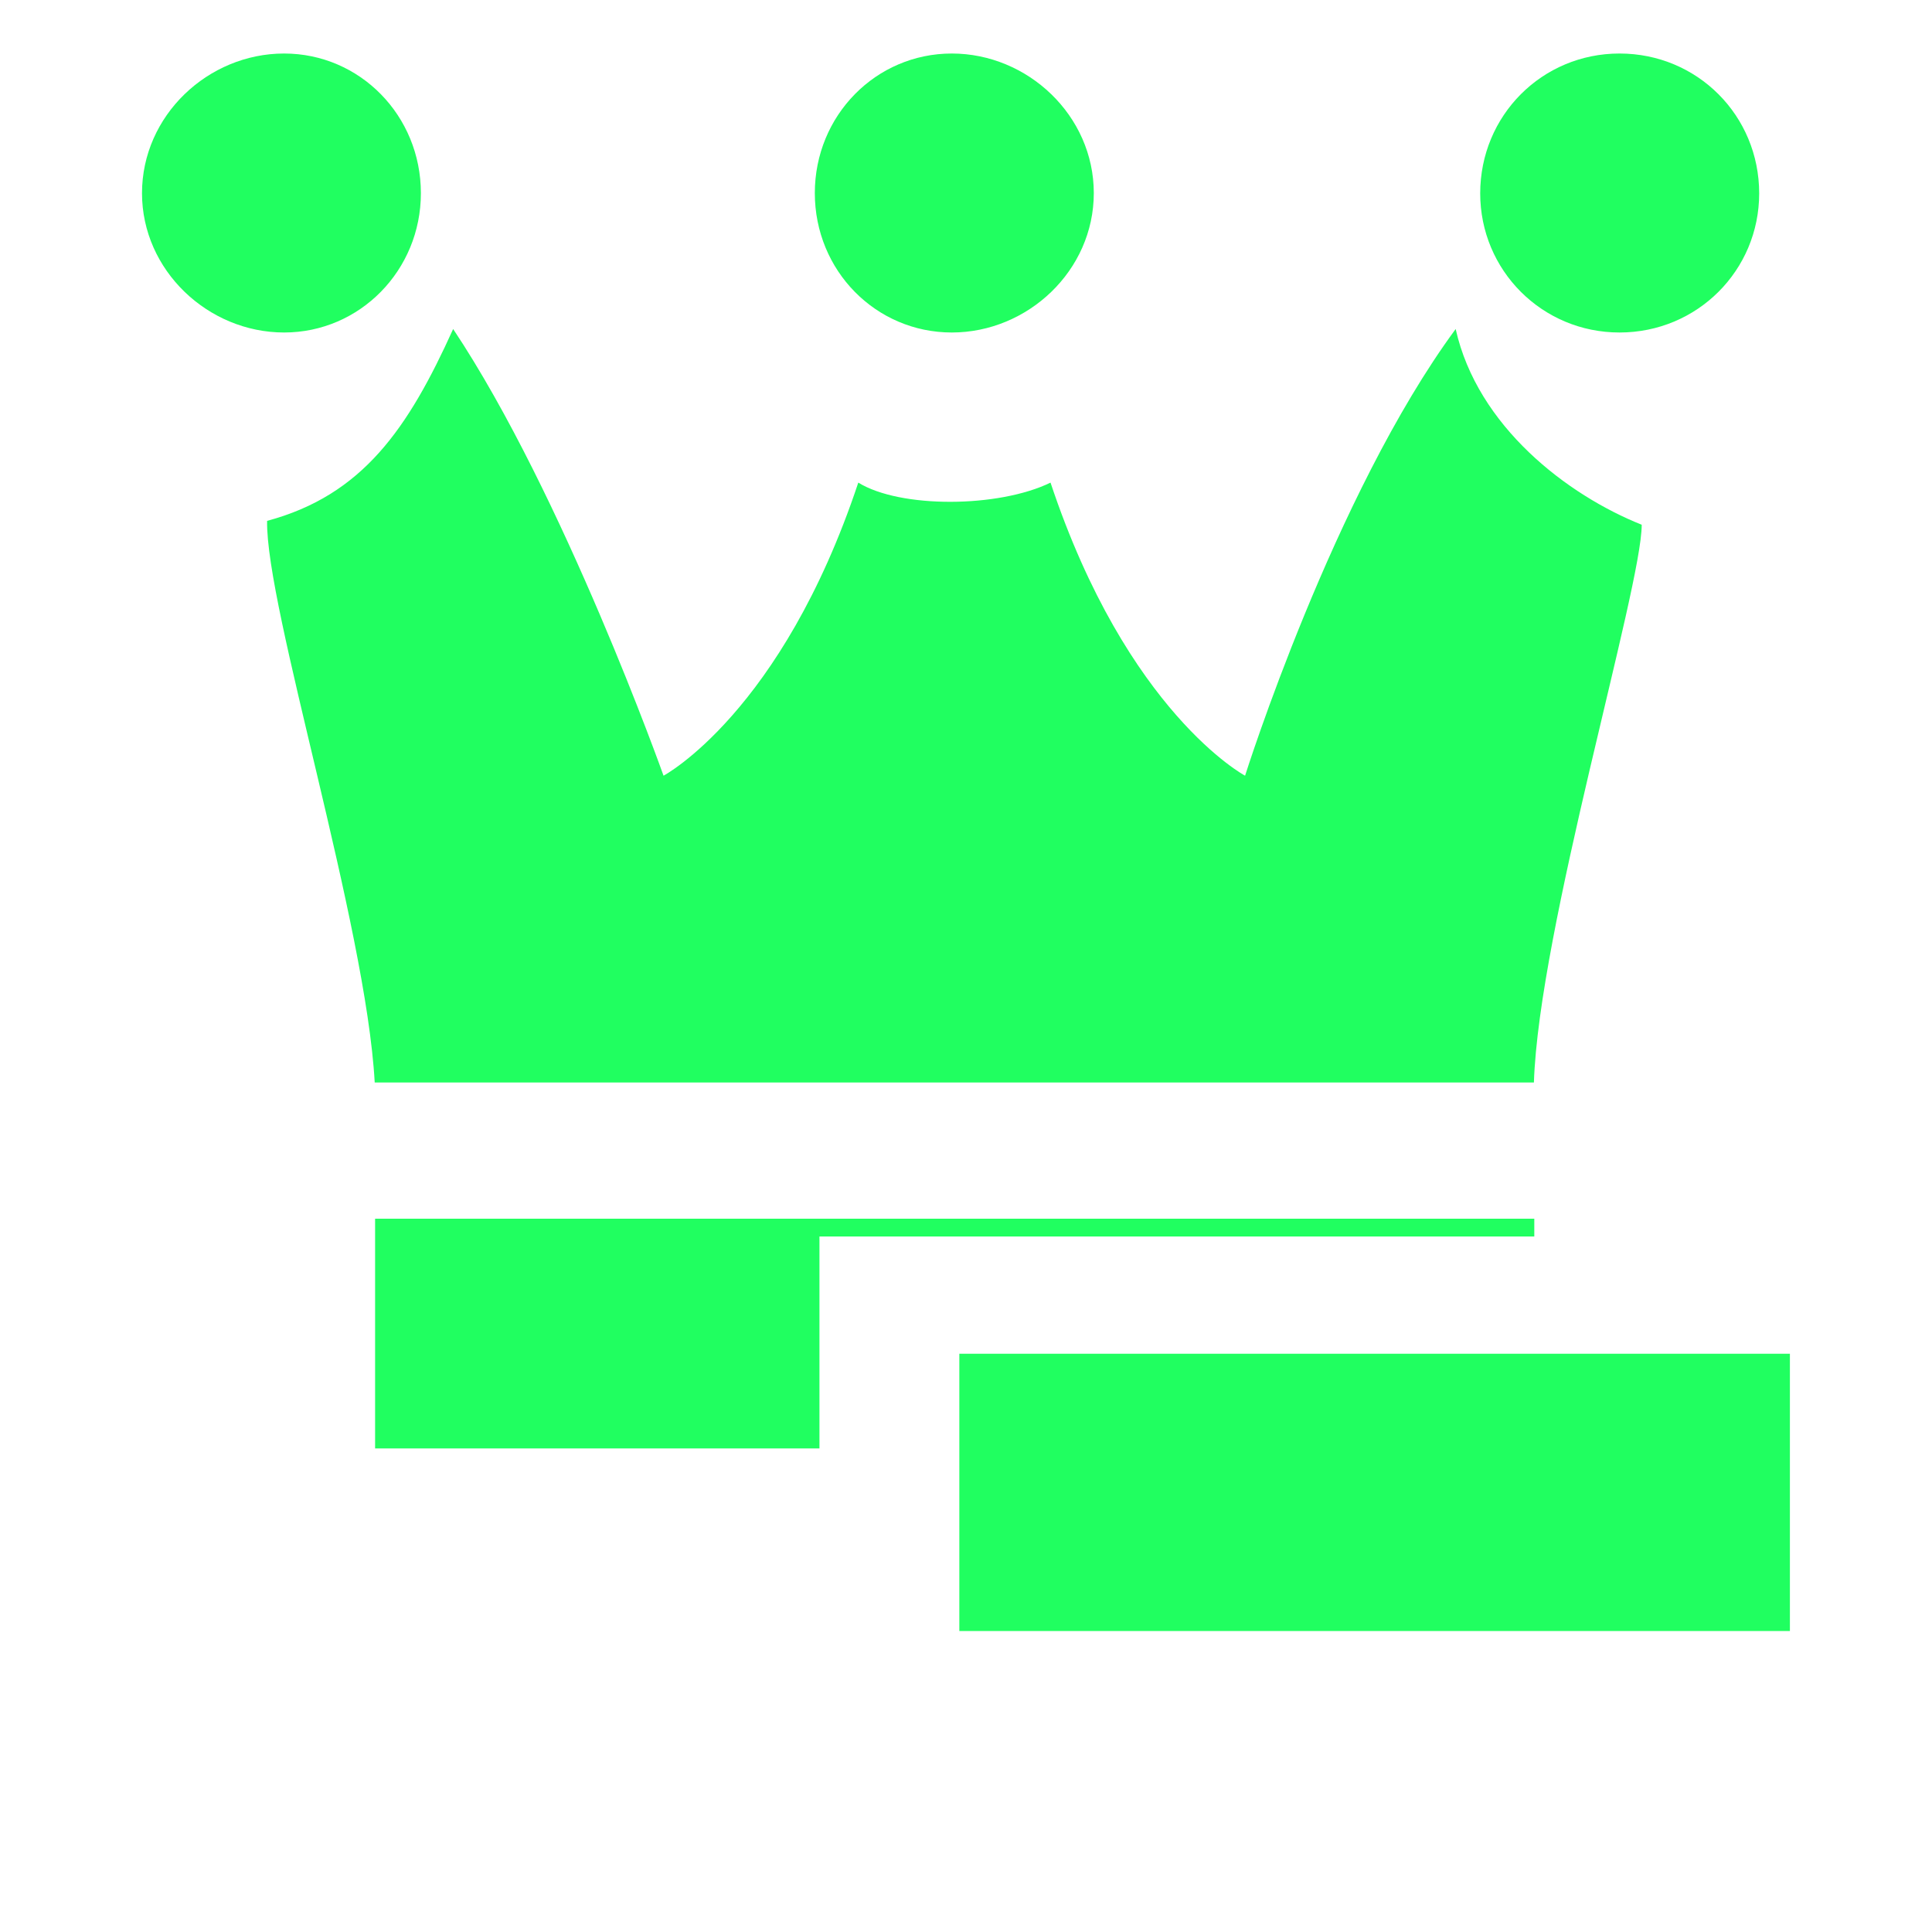 <svg xmlns="http://www.w3.org/2000/svg" fill="#20FF60" width="800px" height="800px" viewBox="-73.5 0 1000 1000">
    <path d="M419.15 27.7c-39.3 0 -70.9 32.1 -70.9 72.24 0 40.16 31.6 72.16 70.9 72.16 39.3 0 73.5 -32 73.5 -72.16 0 -40.14 -34.2 -72.24 -73.5 -72.24zm-48.4 222.1c-39.7 119.2 -100.8 151.7 -100.8 151.7s-51.7 -145.4 -108.9 -231.2c-23.3 51.5 -46.8 86 -96.3 99.3 -.8 44.8 51.2 208.8 55.7 290.7l600 0c2.5 -78.9 55.8 -256.2 55.8 -288.7 -38.4 -15.3 -85 -50.8 -96.3 -101.3 -63.2 85.8 -109 231.2 -109 231.2s-61 -32.5 -100.7 -151.7c-26.9 13.1 -77.8 13.4 -99.5 0zm-297.2 -222.1c-39.4 0 -73.55 32.13 -73.55 72.3 0 39.9 34.15 72.1 73.55 72.1 39.2 0 70.8 -32.2 70.8 -72.1 0 -40.17 -31.6 -72.3 -70.8 -72.3zm47.1 603.1l0 118.9l230 0l0 -109.7l370 0l0 -9.2zm644.1 -603.1c-40.1 0 -72.1 32.13 -72.1 72.4 0 39.8 32 72 72.1 72 40.3 0 72.3 -32.2 72.3 -72 0 -40.27 -32 -72.4 -72.3 -72.4zm-341.7 816.5c0 -32.3 0 -106.2 0 -143.5 122.5 0 152.1 0 429.9 0 0 46.8 0 105.2 0 143.5 -113.3 0 -332.9 0 -429.9 0z"/>
</svg>